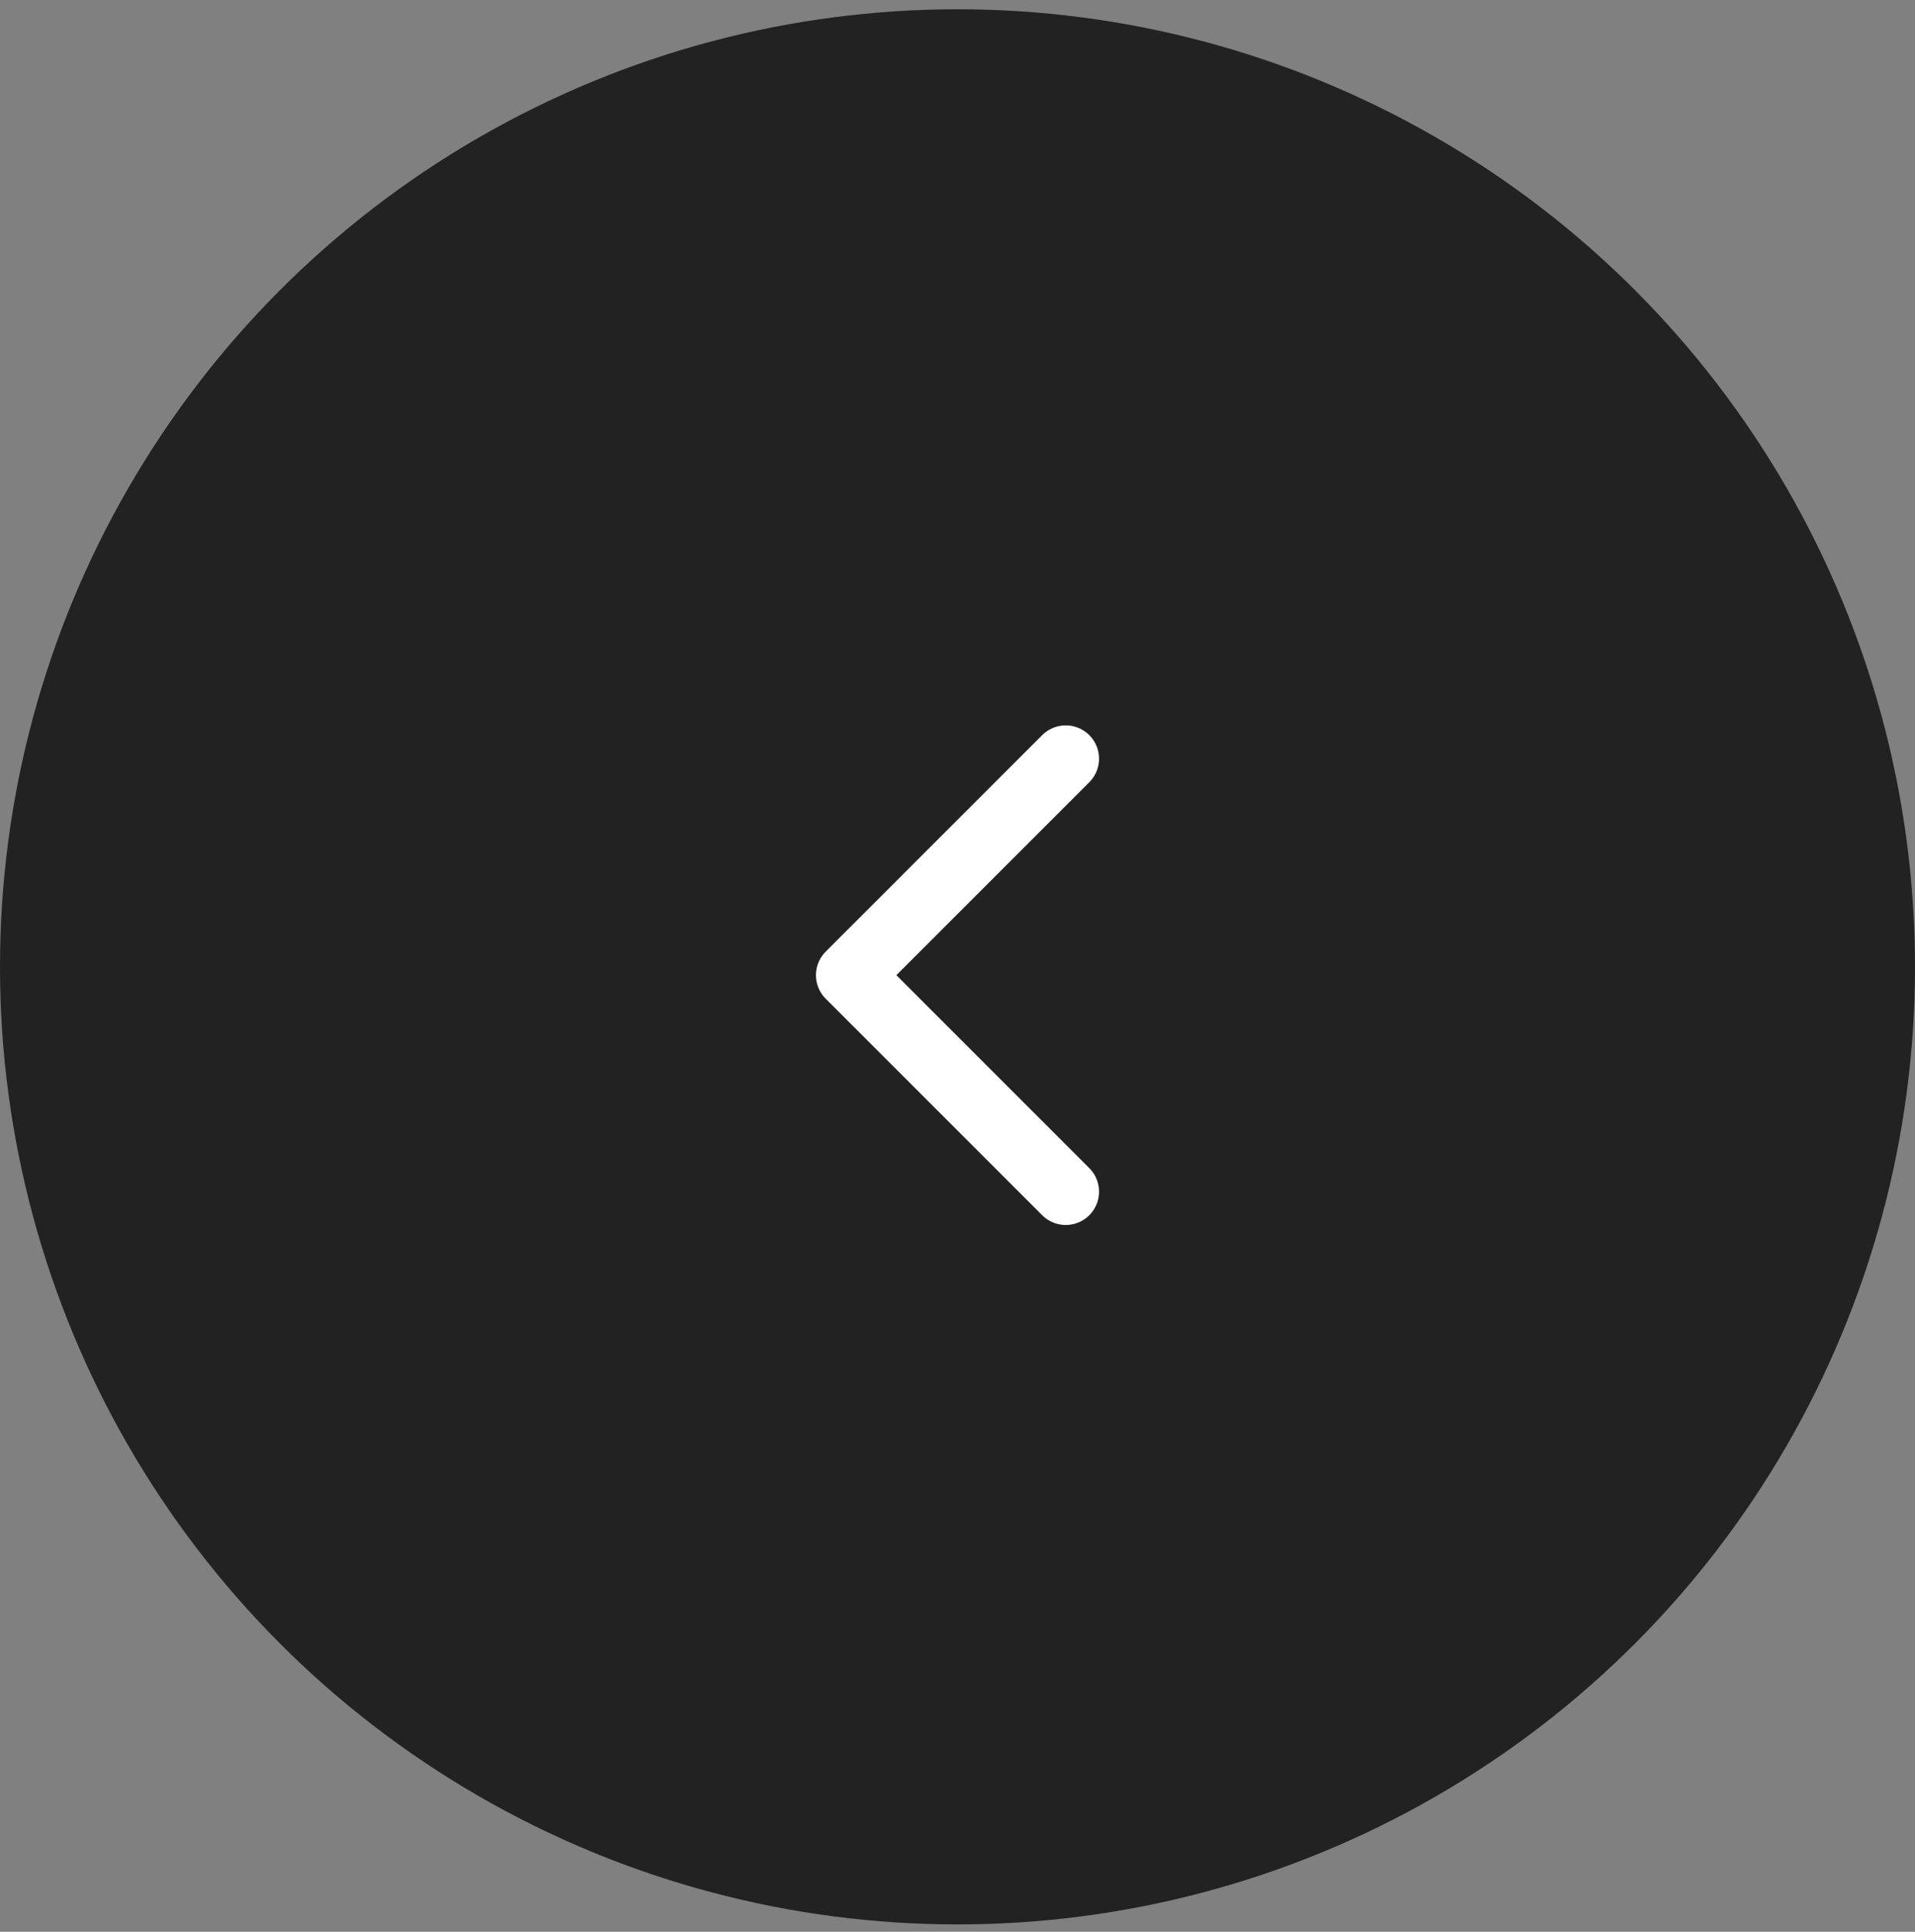 <svg width="115" height="116" viewBox="0 0 115 116" fill="none" xmlns="http://www.w3.org/2000/svg">
<rect x="0" y="0" width="115" height="116" fill="#808080" stroke="none"/>
<circle cx="57.5" cy="58.057" r="57.5" fill="#222222"/>
<path d="M64 45.557L51 58.557L64 71.557" fill="#222222"/>
<path d="M64 45.557L51 58.557L64 71.557" stroke="white" stroke-width="4" stroke-linecap="round" stroke-linejoin="round"/>
</svg>
